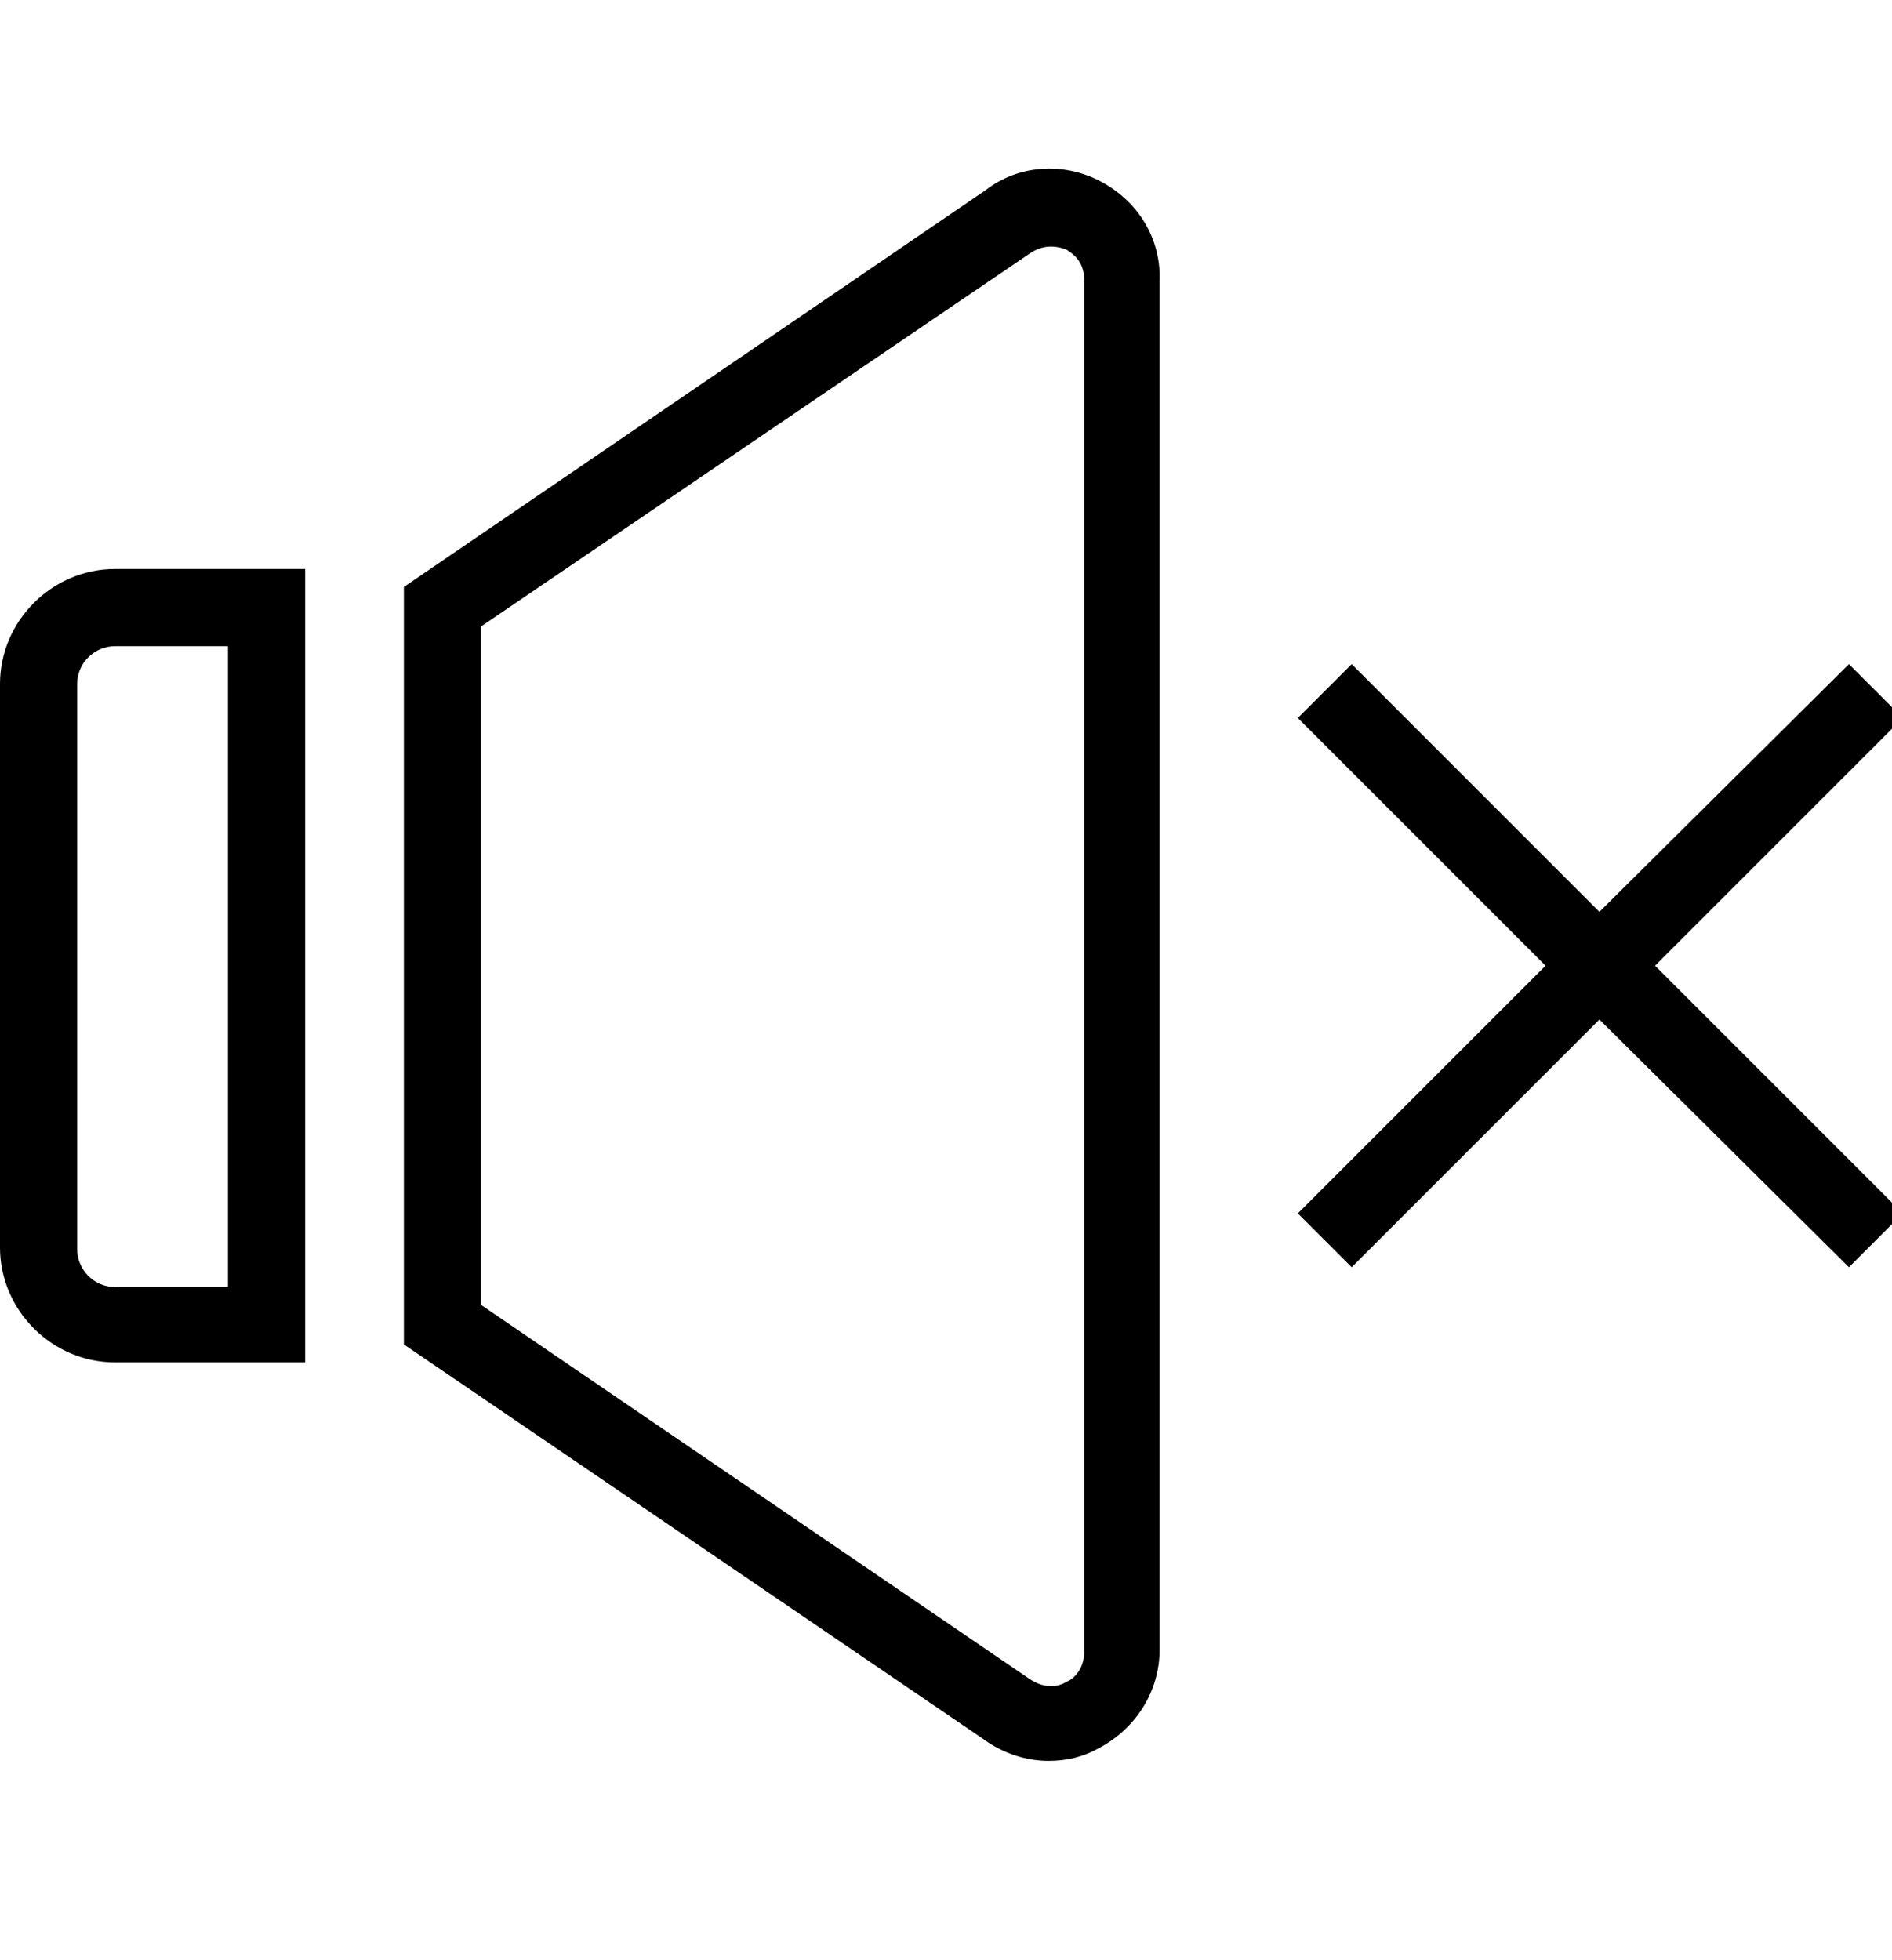 <?xml version="1.0" encoding="utf-8"?>
<!-- Generator: Adobe Illustrator 23.0.1, SVG Export Plug-In . SVG Version: 6.00 Build 0)  -->
<svg version="1.1" id="Layer_1" xmlns="http://www.w3.org/2000/svg" xmlns:xlink="http://www.w3.org/1999/xlink" x="0px" y="0px"
	 viewBox="0 0 105.4 109.2" style="enable-background:new 0 0 105.4 109.2;" xml:space="preserve">
<g>
	<g>
		<path d="M6.4,31.7c-3.5,0-6.4,2.9-6.4,6.4v31.4c0,3.5,2.9,6.4,6.4,6.4H17V31.7H6.4z M12.7,71.7H6.4c-1.2,0-2.1-1-2.1-2.1V38.1
			c0-1.2,1-2.1,2.1-2.1h6.3L12.7,71.7L12.7,71.7z"/>
	</g>
</g>
<g>
	<g>
		<path d="M61.3,10.1c-2.1-1.1-4.6-0.9-6.4,0.5L22.5,32.7v42.2l32.3,22c1.1,0.8,2.4,1.2,3.6,1.2c1,0,1.9-0.2,2.8-0.7
			c2.1-1.1,3.4-3.2,3.4-5.5V15.7C64.7,13.3,63.4,11.2,61.3,10.1z M60.4,92c0,1.1-0.7,1.6-1,1.7c-0.3,0.2-1.1,0.5-2.1-0.2L26.8,72.7
			V34.9l30.6-20.8c0.9-0.6,1.7-0.3,2-0.2c0.3,0.2,1,0.6,1,1.7L60.4,92L60.4,92z"/>
	</g>
</g>
<g>
	<g>
		<polygon points="106,40 103,37 89.1,50.8 75.3,37 72.3,40 86.1,53.8 72.3,67.6 75.3,70.6 89.1,56.8 103,70.6 106,67.6 92.2,53.8 
					"/>
	</g>
</g>
</svg>
